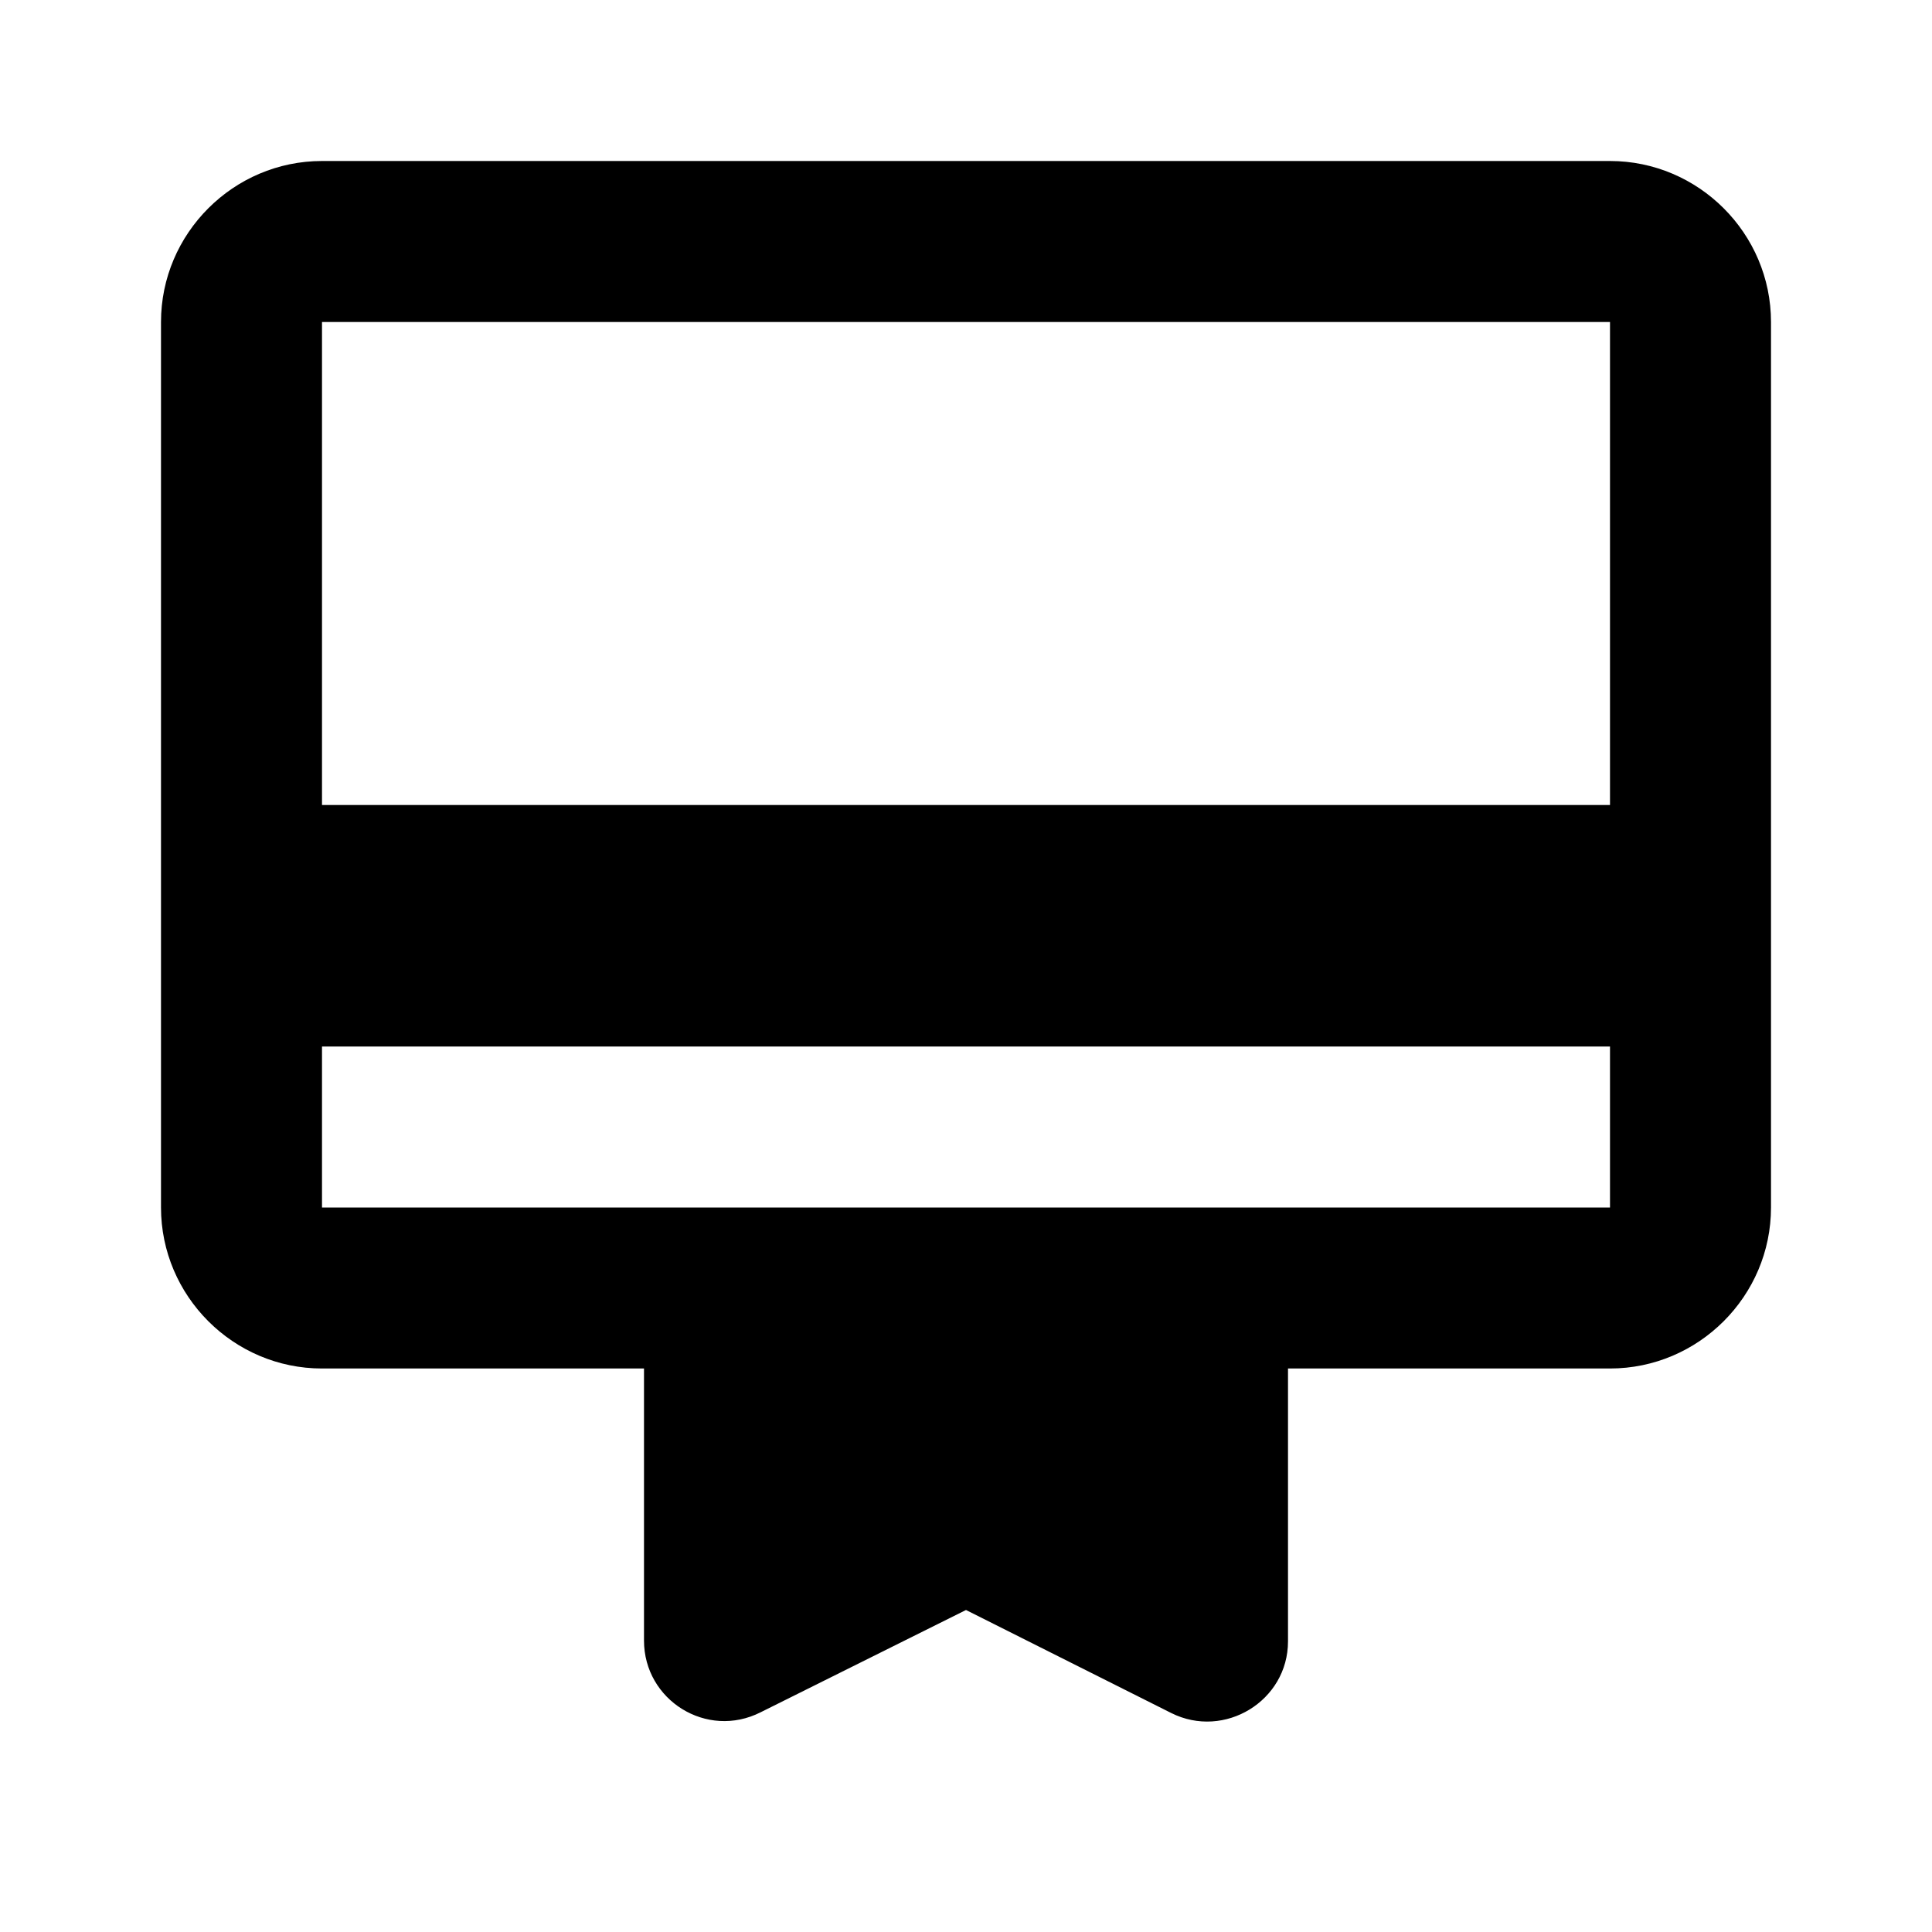 <svg xmlns="http://www.w3.org/2000/svg" enable-background="new 0 0 24 24" height="24" viewBox="0 0 24 24" width="24"><g><path d="M0,0h24v24H0V0z" fill="none"/></g><g><path d="M20,2H4C2.9,2,2,2.9,2,4v11c0,1.1,0.9,2,2,2h4v3.38c0,0.74,0.78,1.23,1.45,0.89L12,20l2.55,1.28 c0.66,0.33,1.45-0.15,1.45-0.89V17h4c1.1,0,2-0.9,2-2V4C22,2.9,21.1,2,20,2z M20,15H4v-2h16V15z M20,10H4V4h16V10z"/></g></svg>